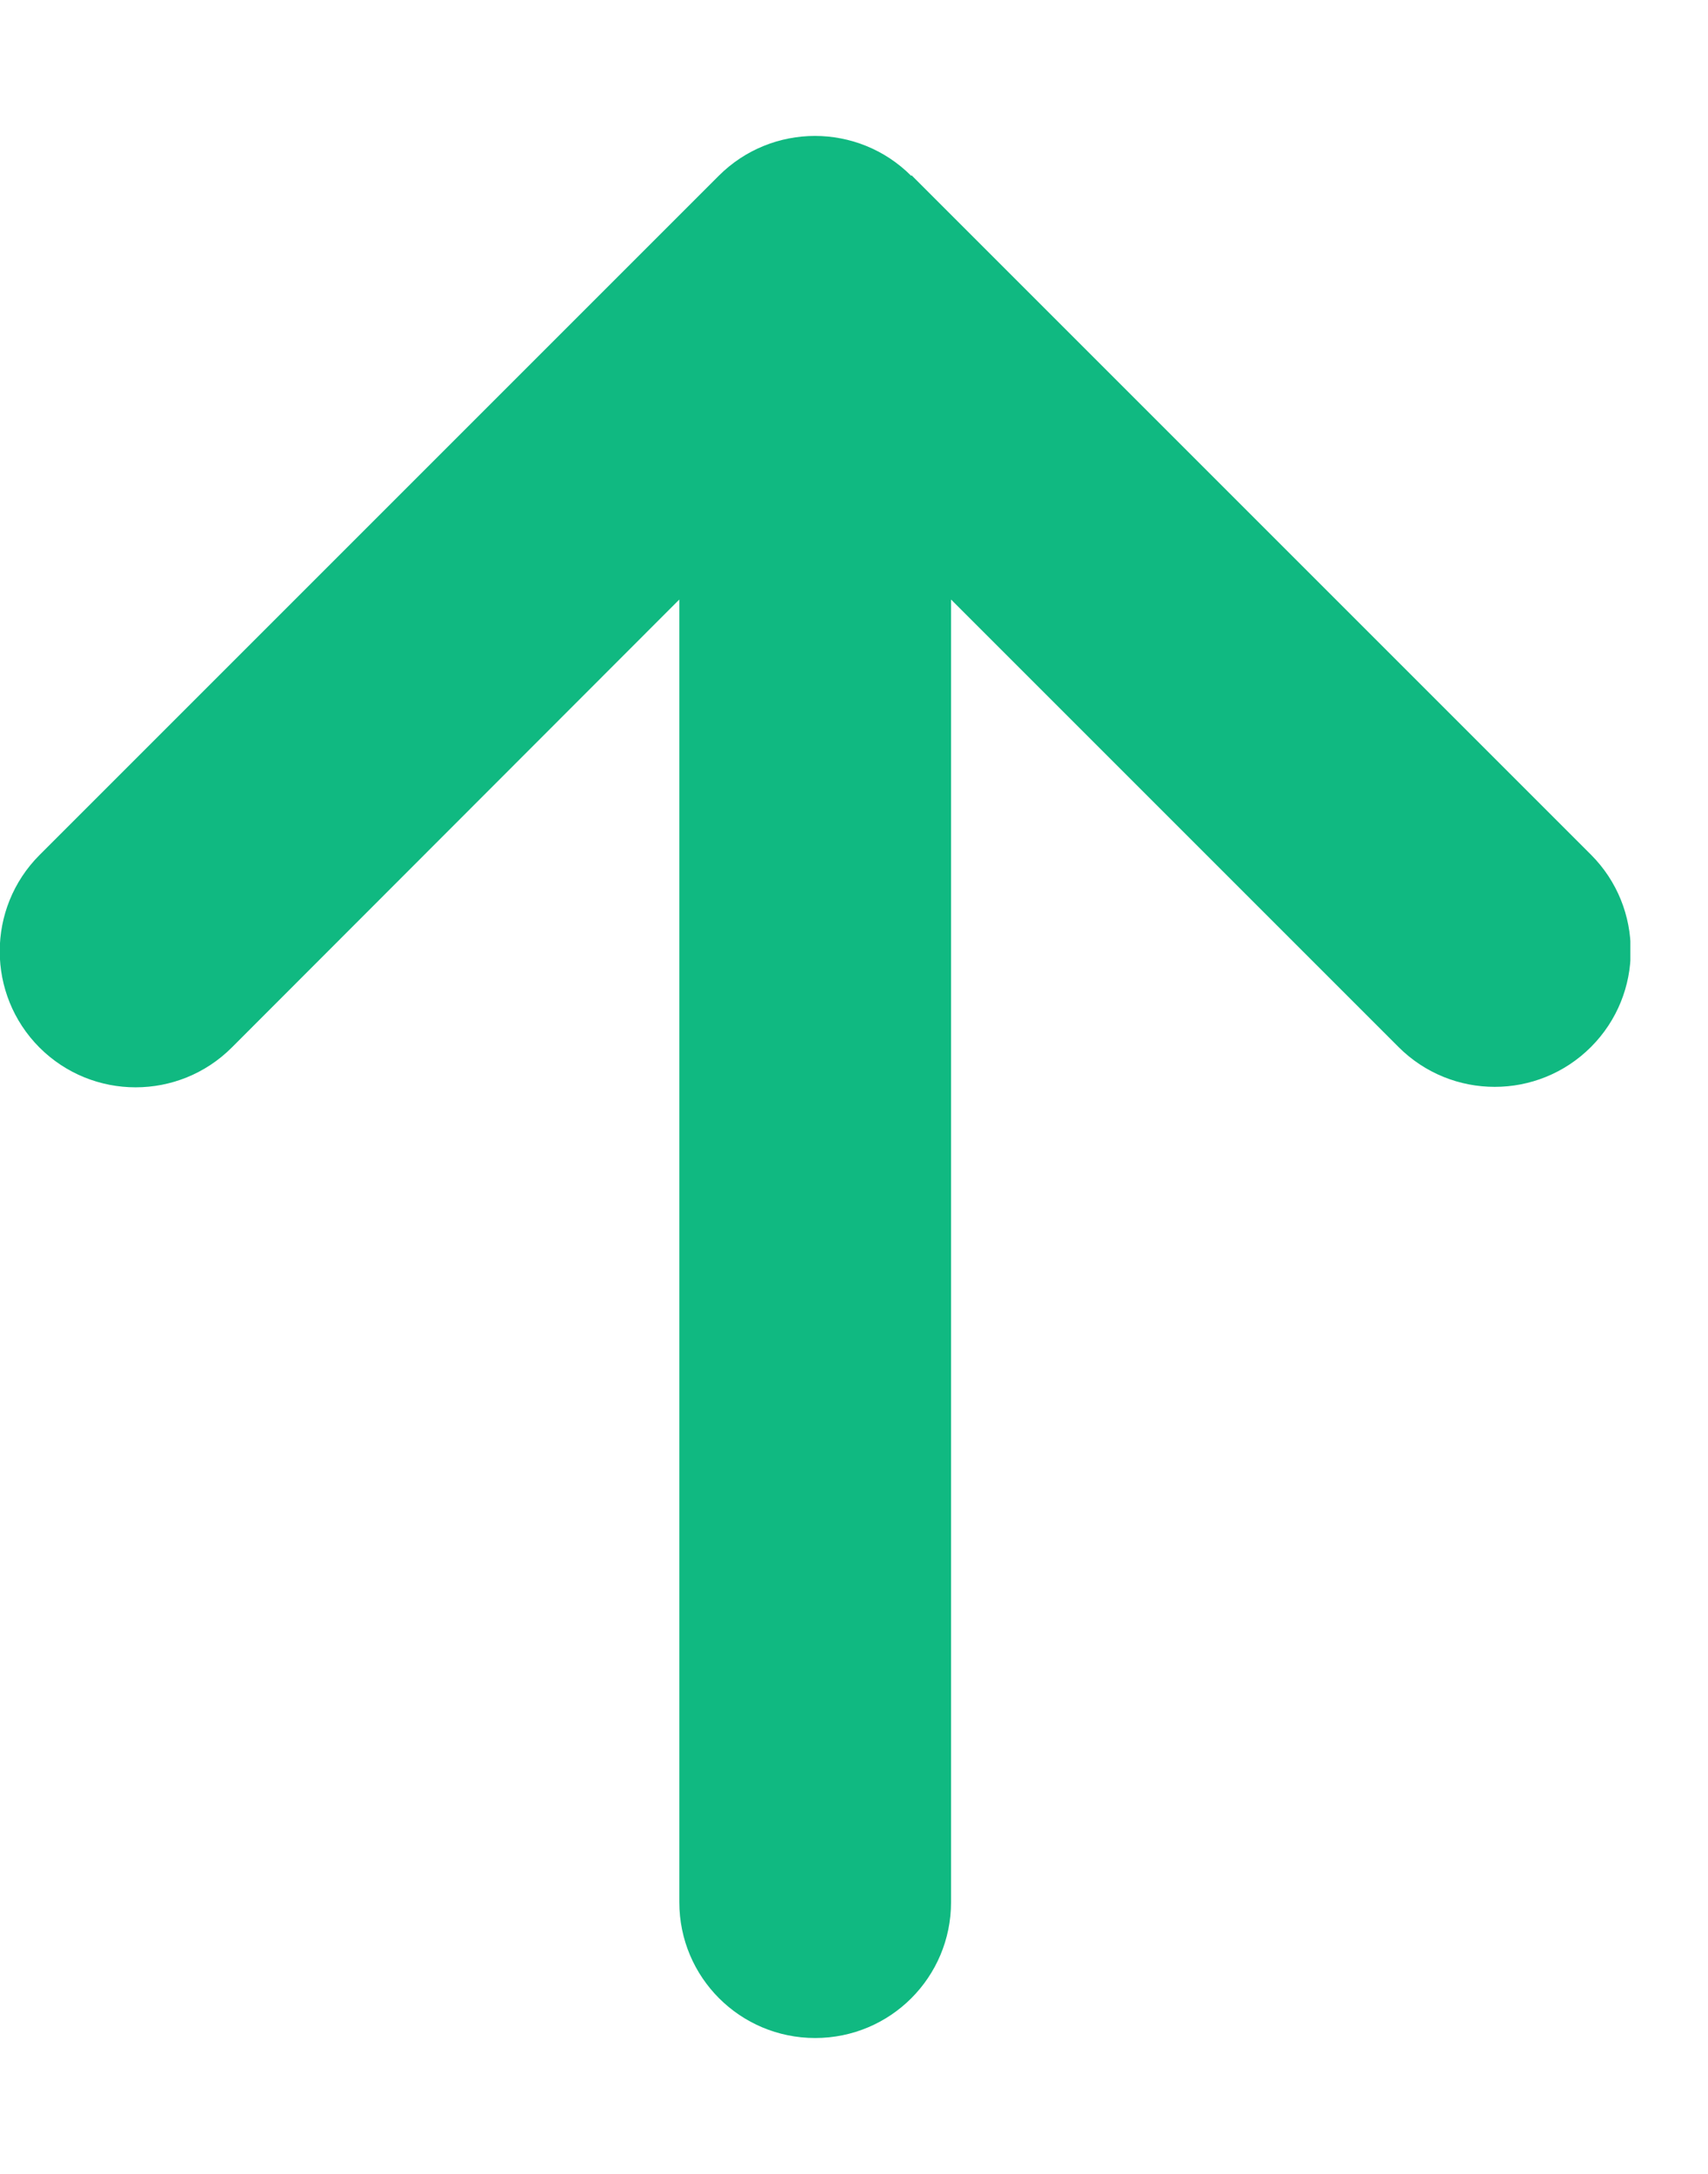 <svg width="11" height="14" viewBox="0 0 11 14" fill="none" xmlns="http://www.w3.org/2000/svg">
<g clip-path="url(#clip0_80_6882)">
<path d="M5.868 1.132C5.526 0.79 4.971 0.79 4.629 1.132L0.254 5.507C-0.087 5.849 -0.087 6.404 0.254 6.746C0.596 7.088 1.151 7.088 1.493 6.746L4.375 3.861V12.25C4.375 12.734 4.766 13.125 5.25 13.125C5.734 13.125 6.125 12.734 6.125 12.25V3.861L9.007 6.743C9.349 7.085 9.904 7.085 10.246 6.743C10.588 6.401 10.588 5.846 10.246 5.504L5.871 1.129L5.868 1.132Z" fill="#10B981"/>
</g>
<defs>
<clipPath id="clip0_80_6882">
<path d="M0 0H10.5V14H0V0Z" fill="white"/>
</clipPath>
</defs>
</svg>
